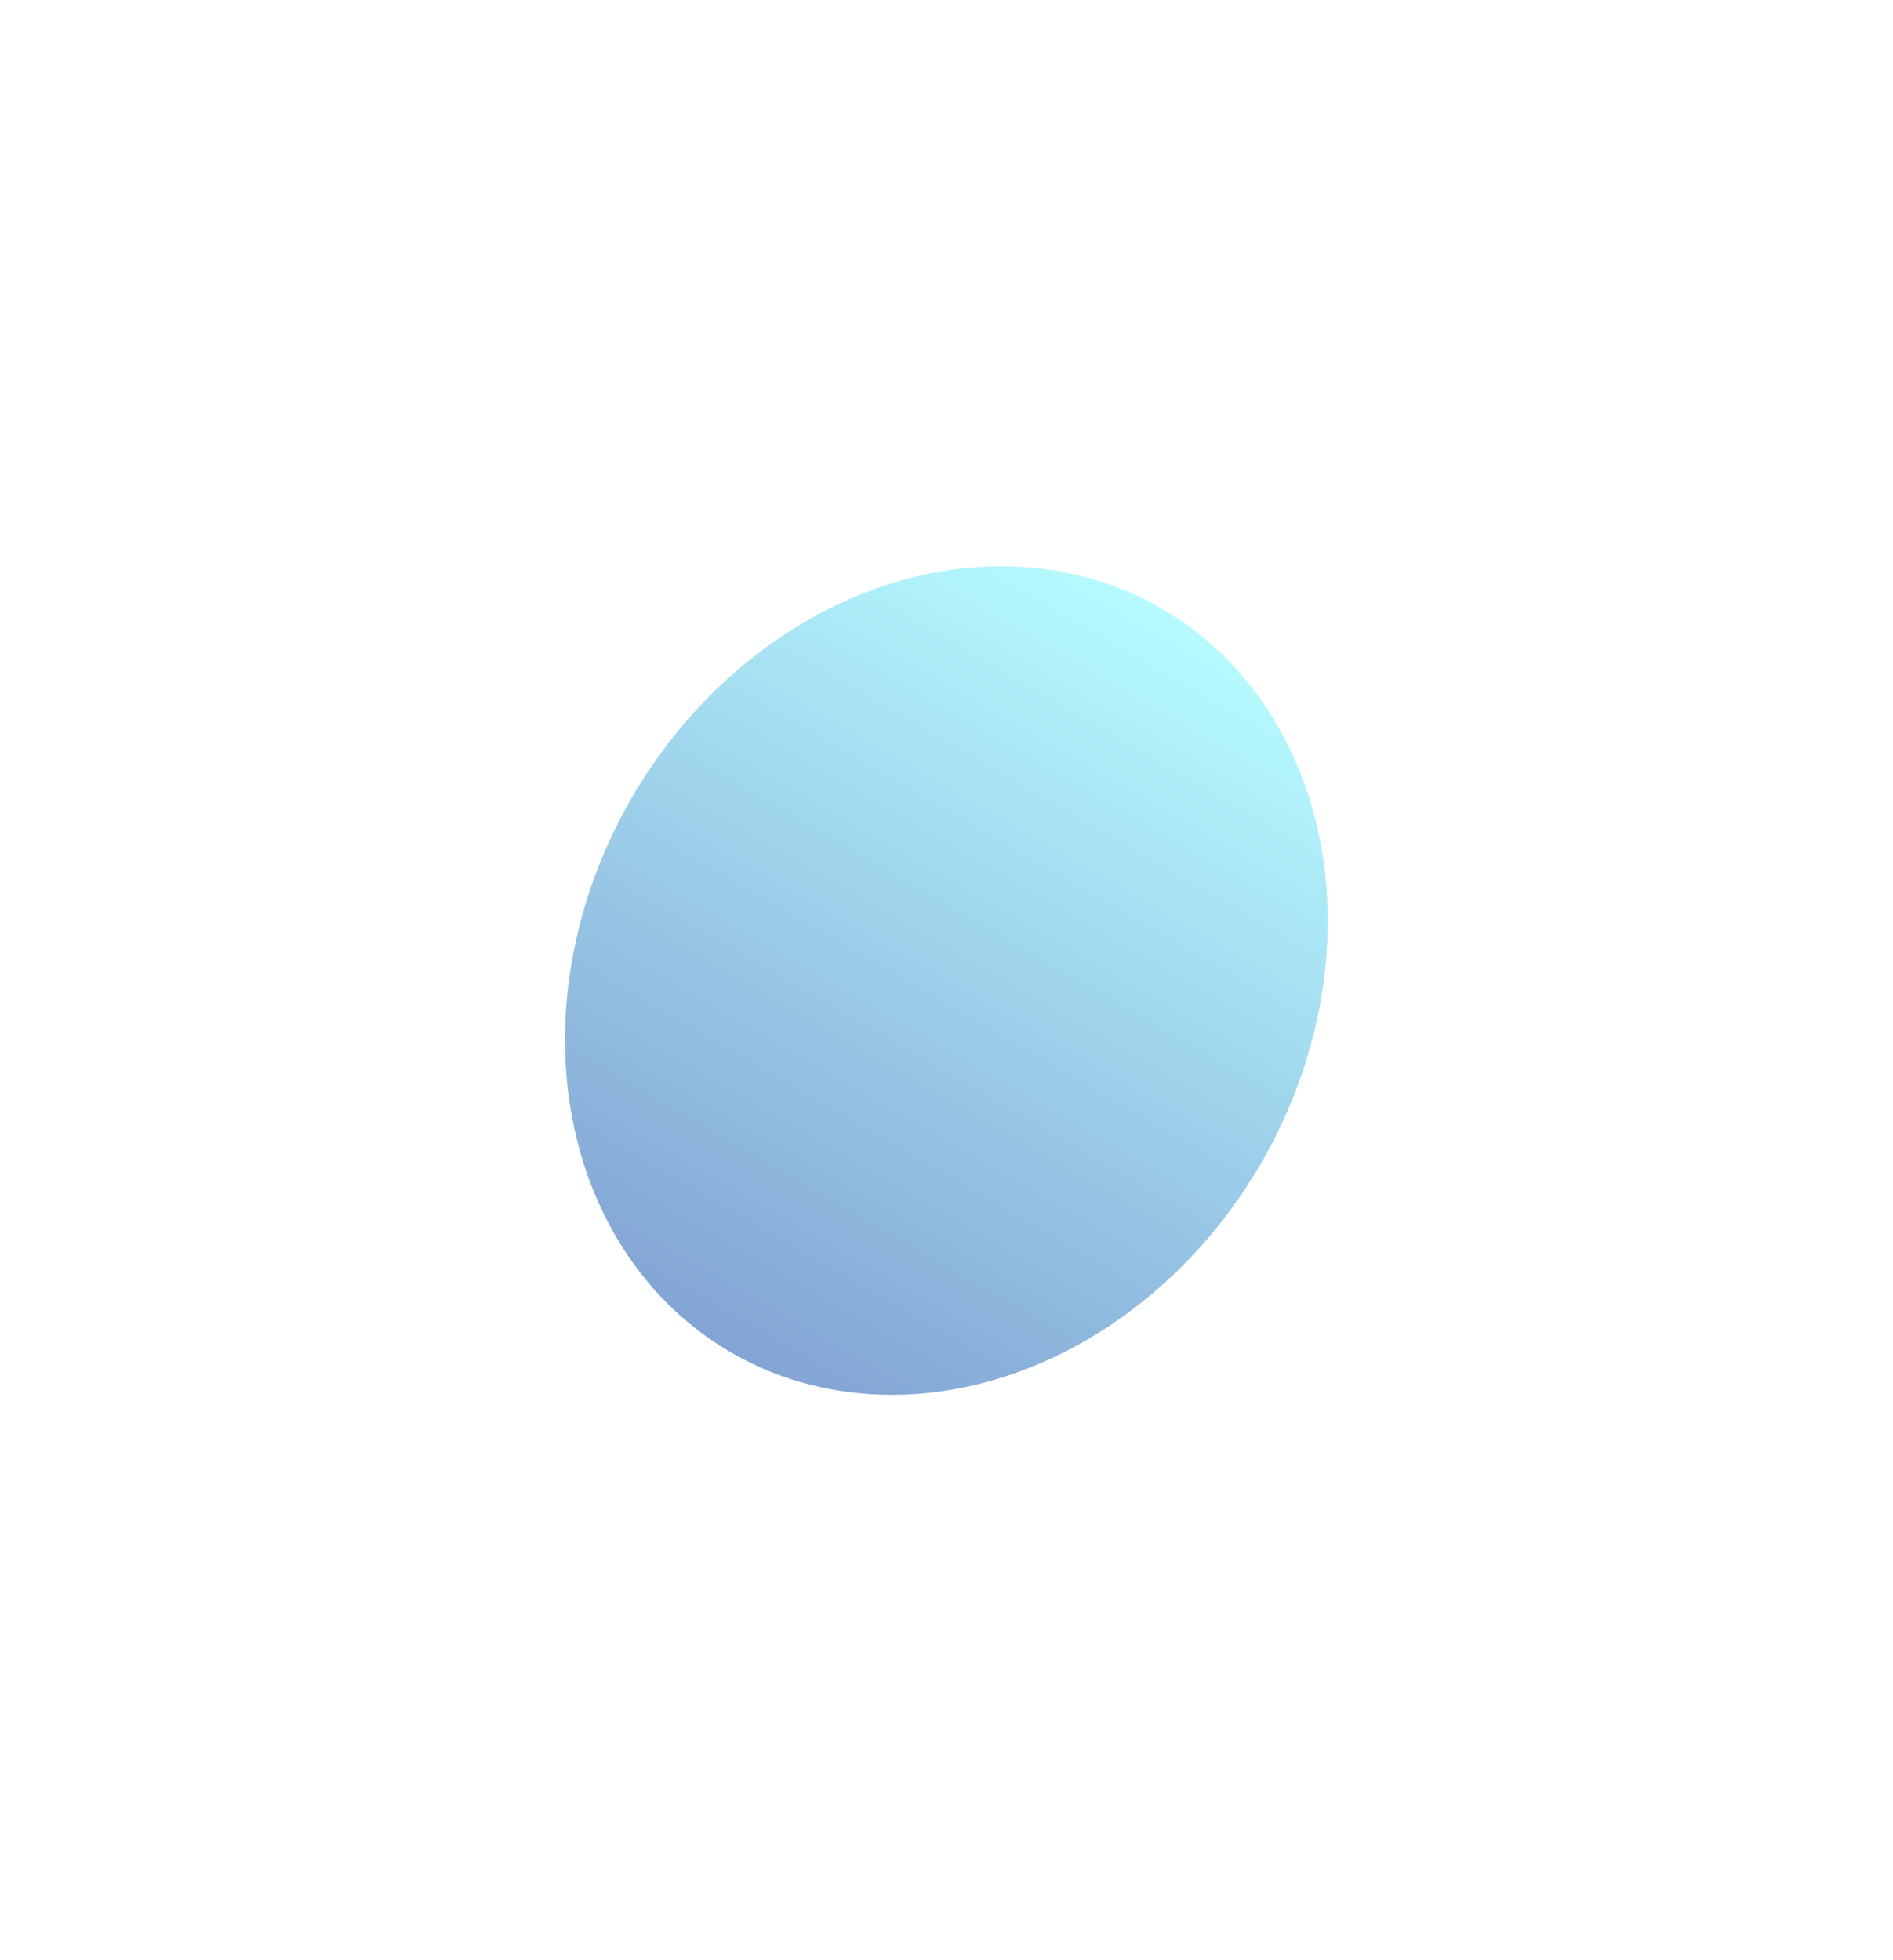 <svg width="1341" height="1388" viewBox="0 0 1341 1388" fill="none" xmlns="http://www.w3.org/2000/svg">
<g filter="url(#filter0_f_760_1459)">
<ellipse cx="670.421" cy="694.481" rx="304.376" ry="257.767" transform="rotate(-60 670.421 694.481)" fill="url(#paint0_linear_760_1459)"/>
</g>
<defs>
<filter id="filter0_f_760_1459" x="0.221" y="0.996" width="1340.4" height="1386.97" filterUnits="userSpaceOnUse" color-interpolation-filters="sRGB">
<feFlood flood-opacity="0" result="BackgroundImageFix"/>
<feBlend mode="normal" in="SourceGraphic" in2="BackgroundImageFix" result="shape"/>
<feGaussianBlur stdDeviation="200" result="effect1_foregroundBlur_760_1459"/>
</filter>
<linearGradient id="paint0_linear_760_1459" x1="366.045" y1="694.481" x2="974.796" y2="694.481" gradientUnits="userSpaceOnUse">
<stop stop-color="#83A4D4"/>
<stop offset="1" stop-color="#B6FBFF"/>
</linearGradient>
</defs>
</svg>
